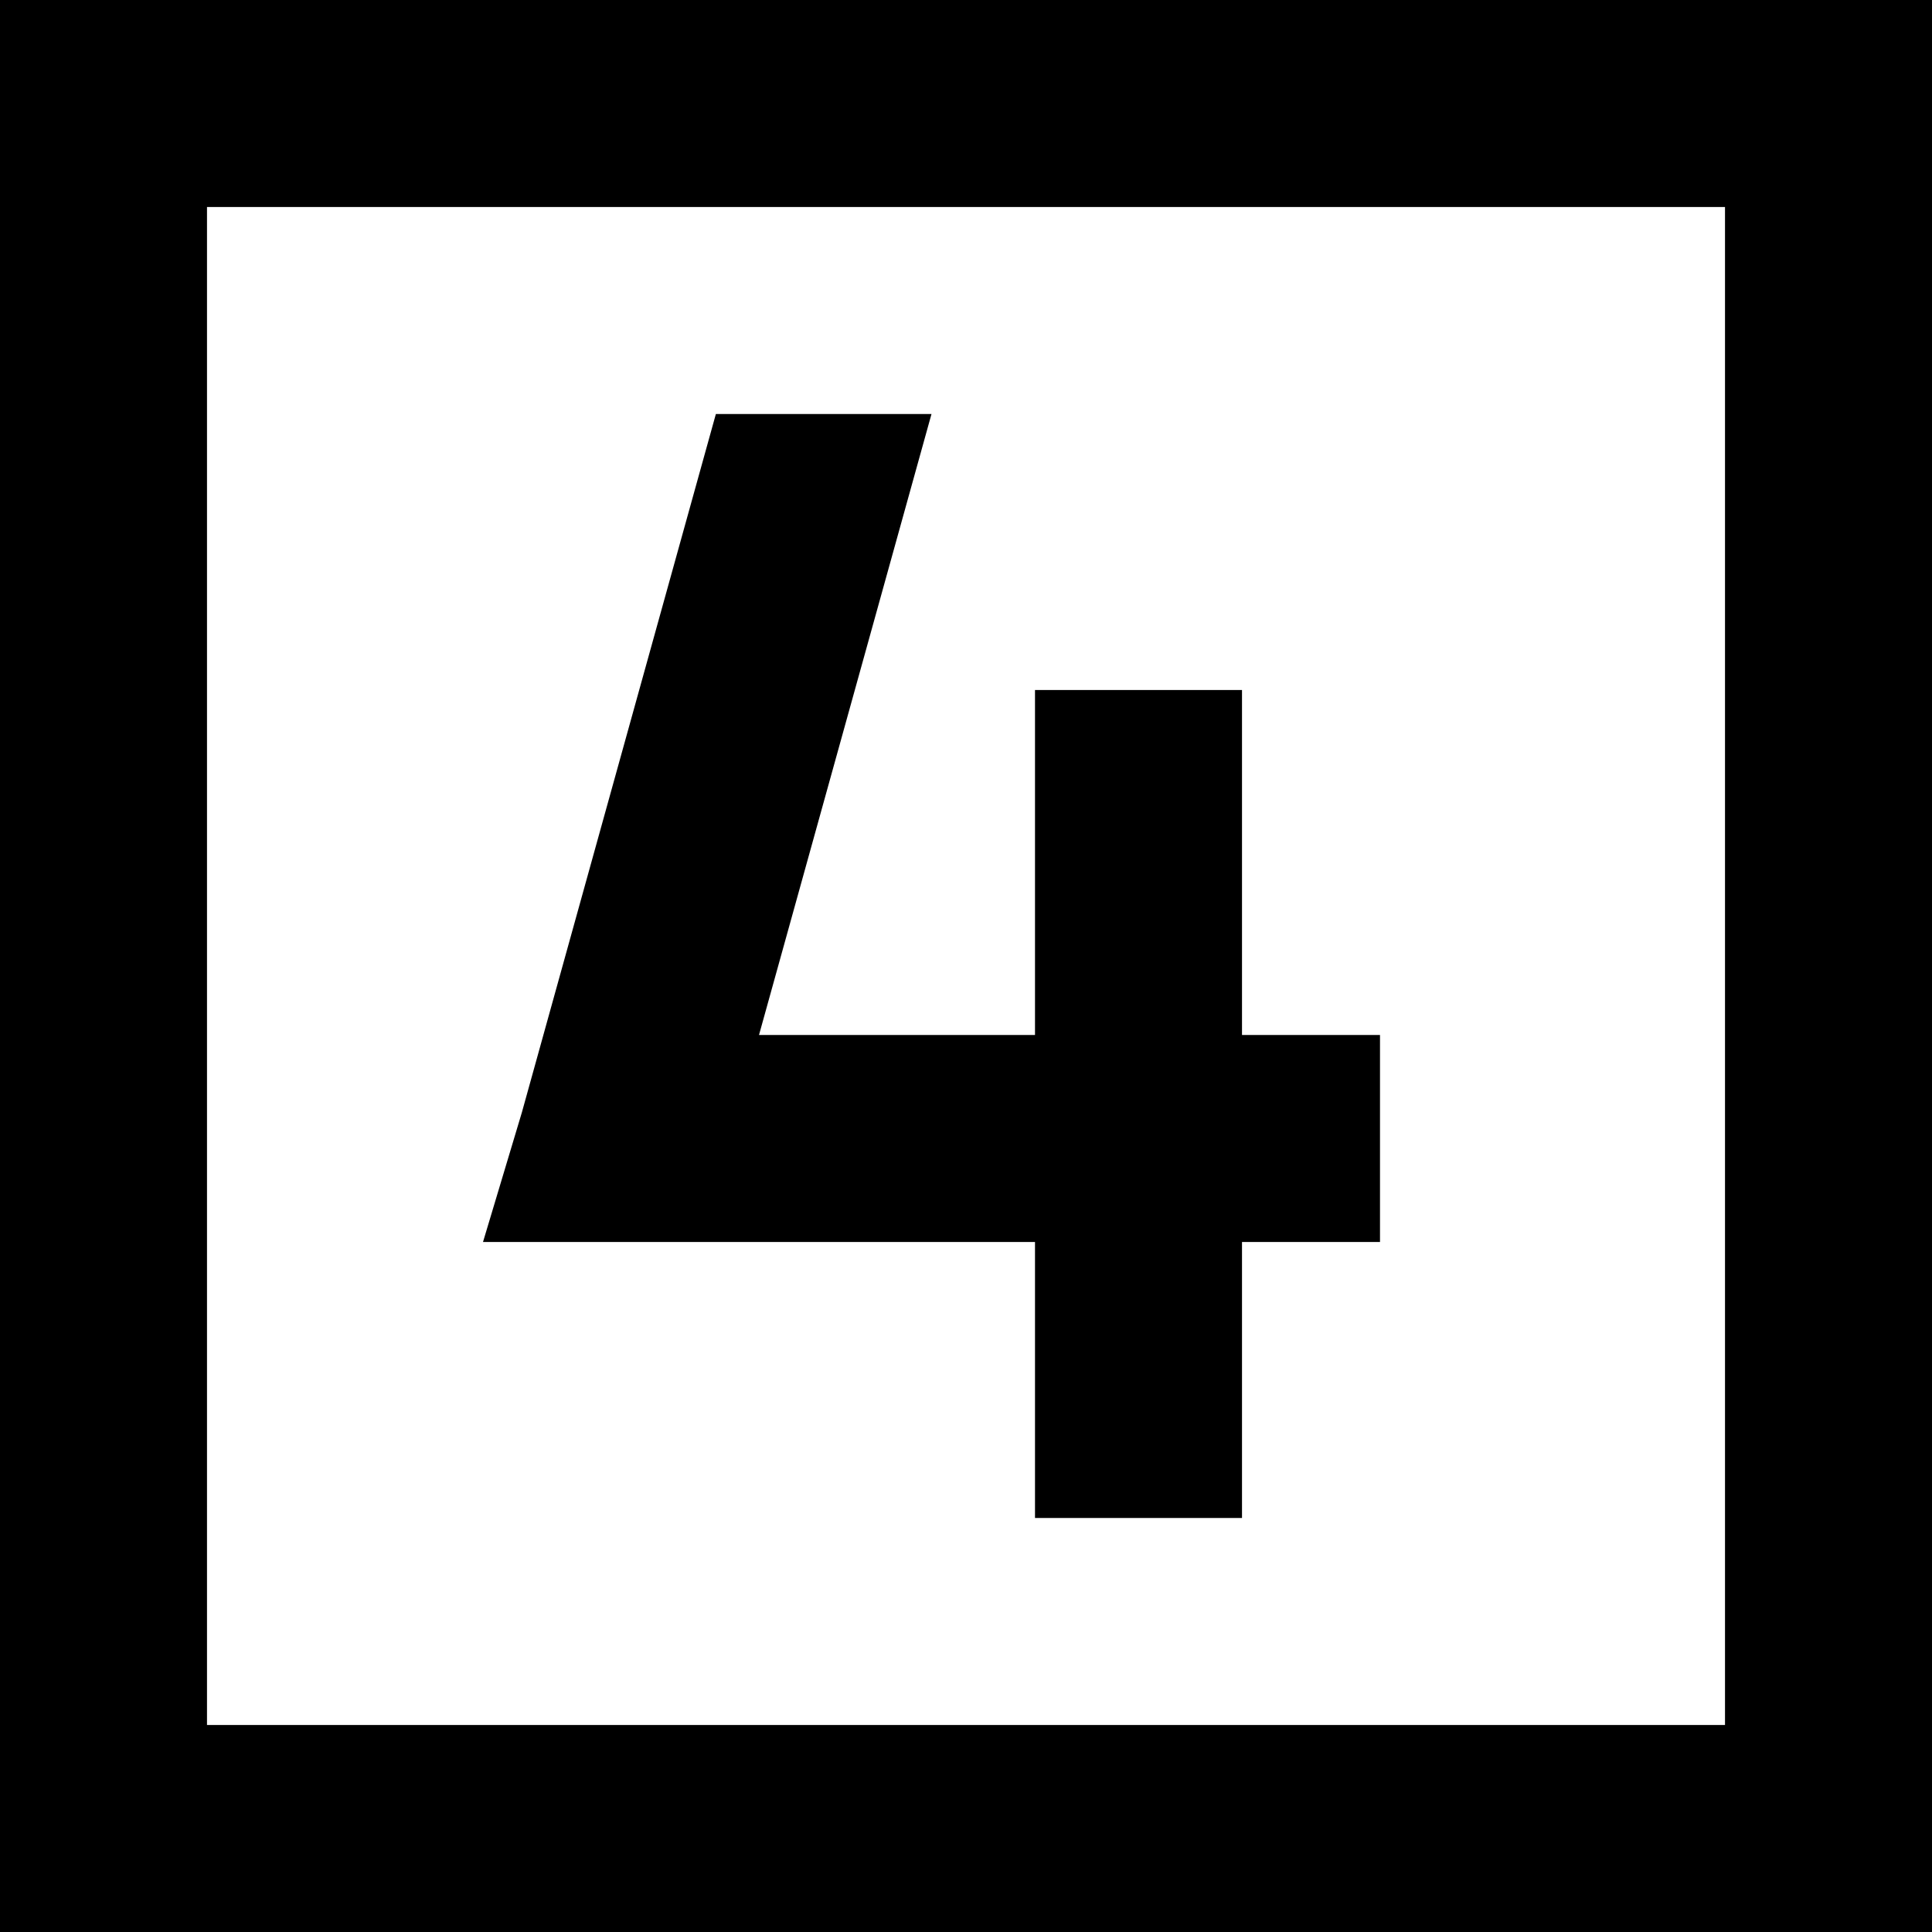 <svg xmlns="http://www.w3.org/2000/svg" viewBox="0 0 448 448">
    <path d="M 400 48 L 400 400 L 48 400 L 48 48 L 400 48 L 400 48 Z M 48 0 L 0 0 L 0 48 L 0 400 L 0 448 L 48 448 L 400 448 L 448 448 L 448 400 L 448 48 L 448 0 L 400 0 L 48 0 L 48 0 Z M 288 160 L 240 160 L 240 184 L 240 240 L 176 240 L 216 96 L 166 96 L 121 258 L 112 288 L 144 288 L 240 288 L 240 328 L 240 352 L 288 352 L 288 328 L 288 288 L 296 288 L 320 288 L 320 240 L 296 240 L 288 240 L 288 184 L 288 160 L 288 160 Z"/>
</svg>
